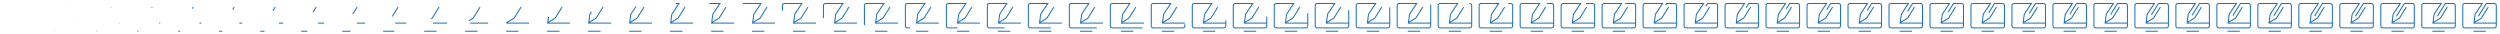 <svg xmlns="http://www.w3.org/2000/svg" viewBox="0 0 7320 100" width="7320" height="100"><path d="M85.7 20.7L66.2 52c-.5.8-1.1 1.4-1.9 1.8L43.9 66.2l3-23.2c.1-.9.4-1.7.9-2.4L68 10.3H16.6c-3.1 0-5.6 2.5-5.6 5.6v60.2c0 3.1 2.5 5.6 5.6 5.6h86.9c3.1 0 5.6-2.5 5.6-5.6V15.9c0-3.1-2.5-5.6-5.6-5.6H79.9L56.7 47.7m52.5 19.9H42.4M42 91.5h36.2" fill="none" stroke="#1d71b8" stroke-width="3" stroke-dasharray="0,487.318" stroke-dashoffset="487.318" stroke-miterlimit="10"/><path d="M205.7 20.7L186.2 52c-.5.8-1.1 1.4-1.9 1.8l-20.4 12.4 3-23.2c.1-.9.4-1.7.9-2.4L188 10.3h-51.4c-3.1 0-5.6 2.5-5.6 5.6v60.2c0 3.1 2.5 5.6 5.6 5.6h86.9c3.1 0 5.6-2.5 5.6-5.6V15.9c0-3.1-2.5-5.6-5.6-5.6h-23.6l-23.2 37.4m52.5 19.9h-66.8m-.4 23.9h36.2" fill="none" stroke="#1d71b8" stroke-width="3" stroke-dasharray="0.291,487.027" stroke-dashoffset="487.318" stroke-miterlimit="10"/><path d="M325.7 20.7L306.2 52c-.5.8-1.1 1.4-1.9 1.8l-20.4 12.4 3-23.2c.1-.9.4-1.7.9-2.4L308 10.3h-51.4c-3.1 0-5.6 2.5-5.6 5.6v60.2c0 3.1 2.5 5.6 5.6 5.6h86.9c3.1 0 5.6-2.5 5.6-5.6V15.9c0-3.1-2.5-5.6-5.6-5.6h-23.6l-23.2 37.4m52.5 19.9h-66.8m-.4 23.9h36.2" fill="none" stroke="#1d71b8" stroke-width="3" stroke-dasharray="1.206,486.112" stroke-dashoffset="487.318" stroke-miterlimit="10"/><path d="M445.7 20.7L426.2 52c-.5.8-1.1 1.4-1.9 1.8l-20.4 12.4 3-23.2c.1-.9.4-1.7.9-2.4L428 10.3h-51.4c-3.1 0-5.6 2.5-5.6 5.6v60.2c0 3.1 2.5 5.6 5.6 5.6h86.9c3.1 0 5.6-2.5 5.6-5.6V15.9c0-3.1-2.5-5.6-5.6-5.6h-23.6l-23.2 37.4m52.5 19.9h-66.8m-.4 23.9h36.2" fill="none" stroke="#1d71b8" stroke-width="3" stroke-dasharray="2.812,484.506" stroke-dashoffset="487.318" stroke-miterlimit="10"/><path d="M565.7 20.7L546.2 52c-.5.8-1.1 1.4-1.9 1.8l-20.4 12.4 3-23.2c.1-.9.4-1.7.9-2.4L548 10.3h-51.4c-3.1 0-5.6 2.5-5.6 5.6v60.2c0 3.1 2.5 5.6 5.6 5.6h86.9c3.1 0 5.6-2.5 5.6-5.6V15.9c0-3.1-2.5-5.6-5.6-5.6h-23.6l-23.2 37.4m52.5 19.9h-66.8m-.4 23.9h36.2" fill="none" stroke="#1d71b8" stroke-width="3" stroke-dasharray="5.185,482.133" stroke-dashoffset="487.318" stroke-miterlimit="10"/><path d="M685.7 20.7L666.2 52c-.5.8-1.1 1.4-1.9 1.8l-20.4 12.4 3-23.2c.1-.9.4-1.7.9-2.4L668 10.3h-51.4c-3.1 0-5.6 2.5-5.6 5.6v60.2c0 3.1 2.5 5.6 5.6 5.6h86.9c3.1 0 5.6-2.5 5.6-5.6V15.9c0-3.1-2.5-5.6-5.6-5.6h-23.6l-23.2 37.4m52.5 19.9h-66.8m-.4 23.9h36.2" fill="none" stroke="#1d71b8" stroke-width="3" stroke-dasharray="8.415,478.903" stroke-dashoffset="487.318" stroke-miterlimit="10"/><path d="M805.7 20.7L786.2 52c-.5.8-1.1 1.4-1.9 1.8l-20.4 12.4 3-23.2c.1-.9.4-1.7.9-2.4L788 10.3h-51.4c-3.1 0-5.6 2.5-5.6 5.6v60.2c0 3.1 2.5 5.6 5.6 5.6h86.9c3.1 0 5.6-2.5 5.6-5.6V15.9c0-3.1-2.5-5.6-5.6-5.6h-23.6l-23.2 37.4m52.5 19.9h-66.8m-.4 23.9h36.2" fill="none" stroke="#1d71b8" stroke-width="3" stroke-dasharray="12.604,474.715" stroke-dashoffset="487.318" stroke-miterlimit="10"/><path d="M925.7 20.7L906.2 52c-.5.8-1.1 1.4-1.9 1.8l-20.4 12.4 3-23.2c.1-.9.4-1.7.9-2.4L908 10.3h-51.4c-3.1 0-5.6 2.5-5.6 5.6v60.2c0 3.1 2.5 5.6 5.6 5.6h86.9c3.1 0 5.6-2.5 5.6-5.6V15.9c0-3.1-2.5-5.6-5.6-5.6h-23.6l-23.2 37.4m52.5 19.9h-66.8m-.4 23.9h36.2" fill="none" stroke="#1d71b8" stroke-width="3" stroke-dasharray="17.865,469.453" stroke-dashoffset="487.318" stroke-miterlimit="10"/><path d="M1045.7 20.7L1026.2 52c-.5.8-1.1 1.4-1.9 1.8l-20.4 12.4 3-23.2c.1-.9.4-1.7.9-2.4l20.2-30.3h-51.4c-3.1 0-5.6 2.5-5.6 5.6v60.2c0 3.1 2.5 5.6 5.6 5.6h86.9c3.1 0 5.6-2.5 5.6-5.6V15.9c0-3.1-2.5-5.6-5.6-5.6h-23.6l-23.2 37.4m52.5 19.9h-66.8m-.4 23.9h36.2" fill="none" stroke="#1d71b8" stroke-width="3" stroke-dasharray="24.332,462.986" stroke-dashoffset="487.318" stroke-miterlimit="10"/><path d="M1165.7 20.7L1146.2 52c-.5.8-1.1 1.4-1.9 1.8l-20.4 12.4 3-23.2c.1-.9.4-1.7.9-2.4l20.2-30.3h-51.4c-3.1 0-5.6 2.5-5.6 5.6v60.2c0 3.1 2.5 5.6 5.6 5.6h86.9c3.1 0 5.6-2.5 5.6-5.6V15.9c0-3.1-2.5-5.6-5.6-5.6h-23.6l-23.2 37.4m52.5 19.9h-66.8m-.4 23.9h36.2" fill="none" stroke="#1d71b8" stroke-width="3" stroke-dasharray="32.149,455.169" stroke-dashoffset="487.318" stroke-miterlimit="10"/><path d="M1285.7 20.7L1266.2 52c-.5.8-1.1 1.4-1.9 1.8l-20.4 12.4 3-23.2c.1-.9.4-1.7.9-2.4l20.2-30.3h-51.4c-3.1 0-5.6 2.5-5.6 5.6v60.2c0 3.1 2.5 5.6 5.6 5.6h86.9c3.1 0 5.6-2.5 5.6-5.6V15.9c0-3.1-2.5-5.6-5.6-5.6h-23.6l-23.2 37.4m52.5 19.9h-66.8m-.4 23.9h36.2" fill="none" stroke="#1d71b8" stroke-width="3" stroke-dasharray="41.473,445.845" stroke-dashoffset="487.318" stroke-miterlimit="10"/><path d="M1405.7 20.7L1386.2 52c-.5.8-1.1 1.4-1.9 1.8l-20.4 12.4 3-23.2c.1-.9.4-1.7.9-2.4l20.2-30.3h-51.4c-3.1 0-5.6 2.5-5.6 5.6v60.2c0 3.1 2.5 5.6 5.6 5.6h86.9c3.1 0 5.6-2.5 5.6-5.6V15.9c0-3.1-2.5-5.6-5.6-5.6h-23.6l-23.2 37.4m52.5 19.9h-66.8m-.4 23.9h36.2" fill="none" stroke="#1d71b8" stroke-width="3" stroke-dasharray="52.466,434.853" stroke-dashoffset="487.318" stroke-miterlimit="10"/><path d="M1525.7 20.7L1506.2 52c-.5.8-1.1 1.4-1.9 1.8l-20.4 12.4 3-23.2c.1-.9.4-1.7.9-2.4l20.2-30.3h-51.4c-3.1 0-5.6 2.5-5.6 5.6v60.2c0 3.1 2.5 5.6 5.6 5.6h86.9c3.1 0 5.6-2.5 5.6-5.6V15.9c0-3.1-2.5-5.6-5.6-5.6h-23.6l-23.2 37.4m52.5 19.9h-66.8m-.4 23.9h36.2" fill="none" stroke="#1d71b8" stroke-width="3" stroke-dasharray="65.275,422.044" stroke-dashoffset="487.318" stroke-miterlimit="10"/><path d="M1645.7 20.7L1626.2 52c-.5.8-1.1 1.4-1.9 1.8l-20.4 12.4 3-23.2c.1-.9.4-1.7.9-2.4l20.2-30.3h-51.4c-3.1 0-5.6 2.5-5.6 5.6v60.2c0 3.1 2.5 5.6 5.6 5.6h86.9c3.1 0 5.6-2.5 5.6-5.6V15.9c0-3.1-2.5-5.6-5.6-5.6h-23.6l-23.2 37.4m52.5 19.9h-66.8m-.4 23.9h36.2" fill="none" stroke="#1d71b8" stroke-width="3" stroke-dasharray="80.012,407.306" stroke-dashoffset="487.318" stroke-miterlimit="10"/><path d="M1765.7 20.7L1746.2 52c-.5.8-1.1 1.4-1.9 1.8l-20.4 12.4 3-23.2c.1-.9.4-1.7.9-2.4l20.2-30.3h-51.4c-3.1 0-5.6 2.5-5.6 5.6v60.2c0 3.1 2.5 5.6 5.6 5.6h86.9c3.1 0 5.6-2.5 5.6-5.6V15.9c0-3.1-2.5-5.6-5.6-5.6h-23.6l-23.2 37.4m52.5 19.9h-66.8m-.4 23.9h36.2" fill="none" stroke="#1d71b8" stroke-width="3" stroke-dasharray="96.714,390.604" stroke-dashoffset="487.318" stroke-miterlimit="10"/><path d="M1885.7 20.7L1866.2 52c-.5.8-1.1 1.4-1.9 1.8l-20.4 12.4 3-23.2c.1-.9.4-1.7.9-2.4l20.2-30.3h-51.4c-3.1 0-5.6 2.5-5.6 5.6v60.2c0 3.1 2.5 5.6 5.6 5.6h86.9c3.1 0 5.6-2.5 5.6-5.6V15.9c0-3.1-2.5-5.6-5.6-5.6h-23.6l-23.2 37.4m52.5 19.9h-66.8m-.4 23.9h36.2" fill="none" stroke="#1d71b8" stroke-width="3" stroke-dasharray="115.293,372.025" stroke-dashoffset="487.318" stroke-miterlimit="10"/><path d="M2005.7 20.7L1986.2 52c-.5.8-1.1 1.4-1.9 1.8l-20.4 12.4 3-23.2c.1-.9.4-1.7.9-2.4l20.2-30.3h-51.4c-3.1 0-5.6 2.5-5.6 5.6v60.2c0 3.1 2.5 5.6 5.6 5.6h86.9c3.1 0 5.6-2.5 5.6-5.6V15.9c0-3.1-2.5-5.6-5.6-5.6h-23.6l-23.2 37.4m52.5 19.9h-66.8m-.4 23.9h36.2" fill="none" stroke="#1d71b8" stroke-width="3" stroke-dasharray="135.501,351.818" stroke-dashoffset="487.318" stroke-miterlimit="10"/><path d="M2125.7 20.7L2106.2 52c-.5.8-1.1 1.4-1.9 1.8l-20.4 12.4 3-23.2c.1-.9.4-1.7.9-2.4l20.2-30.3h-51.4c-3.1 0-5.6 2.5-5.6 5.6v60.2c0 3.1 2.5 5.6 5.6 5.6h86.9c3.1 0 5.6-2.5 5.6-5.6V15.9c0-3.1-2.5-5.6-5.6-5.6h-23.6l-23.2 37.4m52.5 19.9h-66.8m-.4 23.9h36.2" fill="none" stroke="#1d71b8" stroke-width="3" stroke-dasharray="156.916,330.403" stroke-dashoffset="487.318" stroke-miterlimit="10"/><path d="M2245.7 20.7L2226.2 52c-.5.8-1.1 1.4-1.9 1.8l-20.4 12.4 3-23.2c.1-.9.4-1.7.9-2.4l20.2-30.3h-51.4c-3.1 0-5.6 2.5-5.6 5.6v60.2c0 3.1 2.5 5.6 5.6 5.6h86.9c3.1 0 5.6-2.5 5.6-5.6V15.9c0-3.1-2.5-5.6-5.6-5.6h-23.6l-23.2 37.4m52.5 19.9h-66.8m-.4 23.9h36.2" fill="none" stroke="#1d71b8" stroke-width="3" stroke-dasharray="178.99,308.328" stroke-dashoffset="487.318" stroke-miterlimit="10"/><path d="M2365.7 20.7L2346.2 52c-.5.8-1.1 1.4-1.9 1.8l-20.4 12.4 3-23.2c.1-.9.4-1.7.9-2.4l20.2-30.3h-51.4c-3.1 0-5.6 2.5-5.6 5.6v60.2c0 3.1 2.5 5.6 5.6 5.6h86.9c3.1 0 5.6-2.5 5.6-5.6V15.9c0-3.1-2.5-5.6-5.6-5.6h-23.6l-23.2 37.4m52.5 19.9h-66.8m-.4 23.9h36.2" fill="none" stroke="#1d71b8" stroke-width="3" stroke-dasharray="201.136,286.182" stroke-dashoffset="487.318" stroke-miterlimit="10"/><path d="M2485.7 20.7L2466.2 52c-.5.8-1.1 1.4-1.9 1.8l-20.4 12.4 3-23.2c.1-.9.4-1.7.9-2.4l20.2-30.3h-51.4c-3.1 0-5.6 2.5-5.6 5.6v60.2c0 3.1 2.5 5.6 5.6 5.6h86.9c3.1 0 5.6-2.5 5.6-5.6V15.9c0-3.1-2.5-5.6-5.6-5.6h-23.6l-23.2 37.4m52.5 19.9h-66.8m-.4 23.9h36.2" fill="none" stroke="#1d71b8" stroke-width="3" stroke-dasharray="222.827,264.491" stroke-dashoffset="487.318" stroke-miterlimit="10"/><path d="M2605.7 20.7L2586.2 52c-.5.8-1.1 1.4-1.9 1.8l-20.4 12.4 3-23.2c.1-.9.4-1.7.9-2.4l20.2-30.3h-51.4c-3.1 0-5.6 2.5-5.6 5.6v60.2c0 3.1 2.5 5.6 5.6 5.6h86.9c3.1 0 5.6-2.5 5.6-5.6V15.9c0-3.1-2.5-5.6-5.6-5.6h-23.6l-23.2 37.4m52.5 19.9h-66.8m-.4 23.9h36.2" fill="none" stroke="#1d71b8" stroke-width="3" stroke-dasharray="243.659,243.659" stroke-dashoffset="487.318" stroke-miterlimit="10"/><path d="M2725.7 20.7L2706.2 52c-.5.8-1.1 1.4-1.9 1.8l-20.4 12.4 3-23.2c.1-.9.4-1.7.9-2.4l20.2-30.3h-51.4c-3.1 0-5.6 2.5-5.6 5.6v60.2c0 3.1 2.5 5.6 5.6 5.6h86.9c3.1 0 5.6-2.5 5.6-5.6V15.9c0-3.1-2.5-5.6-5.6-5.6h-23.6l-23.2 37.4m52.5 19.9h-66.8m-.4 23.9h36.2" fill="none" stroke="#1d71b8" stroke-width="3" stroke-dasharray="263.374,223.944" stroke-dashoffset="487.318" stroke-miterlimit="10"/><path d="M2845.7 20.7L2826.2 52c-.5.8-1.1 1.4-1.9 1.8l-20.4 12.4 3-23.2c.1-.9.4-1.7.9-2.4l20.2-30.3h-51.4c-3.1 0-5.6 2.5-5.6 5.6v60.2c0 3.1 2.5 5.6 5.6 5.6h86.9c3.1 0 5.6-2.5 5.6-5.6V15.9c0-3.1-2.5-5.6-5.6-5.6h-23.6l-23.2 37.4m52.5 19.9h-66.8m-.4 23.9h36.2" fill="none" stroke="#1d71b8" stroke-width="3" stroke-dasharray="281.839,205.479" stroke-dashoffset="487.318" stroke-miterlimit="10"/><path d="M2965.7 20.7L2946.2 52c-.5.8-1.1 1.4-1.9 1.8l-20.4 12.4 3-23.2c.1-.9.4-1.7.9-2.4l20.2-30.3h-51.4c-3.1 0-5.6 2.5-5.6 5.6v60.2c0 3.1 2.5 5.6 5.6 5.6h86.9c3.1 0 5.6-2.5 5.6-5.6V15.9c0-3.1-2.5-5.6-5.6-5.6h-23.6l-23.2 37.4m52.5 19.9h-66.8m-.4 23.9h36.2" fill="none" stroke="#1d71b8" stroke-width="3" stroke-dasharray="299.016,188.302" stroke-dashoffset="487.318" stroke-miterlimit="10"/><path d="M3085.7 20.7L3066.2 52c-.5.8-1.1 1.4-1.9 1.8l-20.4 12.4 3-23.2c.1-.9.4-1.7.9-2.4l20.2-30.3h-51.4c-3.1 0-5.6 2.5-5.6 5.6v60.2c0 3.1 2.5 5.6 5.6 5.6h86.9c3.1 0 5.6-2.5 5.6-5.6V15.9c0-3.1-2.5-5.6-5.6-5.6h-23.6l-23.2 37.4m52.5 19.9h-66.8m-.4 23.9h36.2" fill="none" stroke="#1d71b8" stroke-width="3" stroke-dasharray="314.928,172.391" stroke-dashoffset="487.318" stroke-miterlimit="10"/><path d="M3205.7 20.7L3186.2 52c-.5.8-1.1 1.4-1.9 1.8l-20.4 12.4 3-23.2c.1-.9.4-1.7.9-2.4l20.2-30.3h-51.4c-3.1 0-5.6 2.5-5.6 5.6v60.2c0 3.1 2.5 5.6 5.6 5.6h86.9c3.1 0 5.6-2.5 5.6-5.6V15.9c0-3.1-2.5-5.6-5.6-5.6h-23.6l-23.2 37.4m52.5 19.9h-66.8m-.4 23.9h36.2" fill="none" stroke="#1d71b8" stroke-width="3" stroke-dasharray="329.632,157.687" stroke-dashoffset="487.318" stroke-miterlimit="10"/><path d="M3325.7 20.7L3306.2 52c-.5.8-1.1 1.4-1.9 1.8l-20.4 12.4 3-23.2c.1-.9.4-1.7.9-2.4l20.2-30.3h-51.4c-3.1 0-5.6 2.5-5.6 5.6v60.2c0 3.1 2.5 5.6 5.6 5.6h86.9c3.1 0 5.6-2.5 5.6-5.6V15.9c0-3.1-2.5-5.6-5.6-5.6h-23.6l-23.2 37.4m52.5 19.9h-66.8m-.4 23.9h36.2" fill="none" stroke="#1d71b8" stroke-width="3" stroke-dasharray="343.204,144.114" stroke-dashoffset="487.318" stroke-miterlimit="10"/><path d="M3445.7 20.7L3426.2 52c-.5.8-1.1 1.4-1.9 1.8l-20.4 12.4 3-23.2c.1-.9.4-1.7.9-2.4l20.2-30.3h-51.4c-3.1 0-5.6 2.5-5.6 5.6v60.2c0 3.1 2.5 5.6 5.6 5.6h86.9c3.1 0 5.6-2.5 5.6-5.6V15.9c0-3.1-2.5-5.6-5.6-5.6h-23.6l-23.2 37.4m52.5 19.9h-66.8m-.4 23.9h36.2" fill="none" stroke="#1d71b8" stroke-width="3" stroke-dasharray="355.726,131.592" stroke-dashoffset="487.318" stroke-miterlimit="10"/><path d="M3565.7 20.7L3546.2 52c-.5.8-1.1 1.4-1.9 1.8l-20.4 12.4 3-23.2c.1-.9.4-1.7.9-2.4l20.2-30.3h-51.4c-3.1 0-5.6 2.5-5.6 5.6v60.2c0 3.1 2.5 5.6 5.6 5.6h86.9c3.1 0 5.6-2.5 5.6-5.6V15.9c0-3.1-2.5-5.6-5.6-5.6h-23.6l-23.2 37.4m52.5 19.9h-66.8m-.4 23.9h36.2" fill="none" stroke="#1d71b8" stroke-width="3" stroke-dasharray="367.281,120.037" stroke-dashoffset="487.318" stroke-miterlimit="10"/><path d="M3685.7 20.7L3666.2 52c-.5.8-1.1 1.4-1.9 1.8l-20.4 12.4 3-23.2c.1-.9.4-1.7.9-2.4l20.2-30.3h-51.4c-3.1 0-5.6 2.5-5.6 5.6v60.2c0 3.1 2.5 5.6 5.6 5.6h86.9c3.1 0 5.6-2.5 5.6-5.6V15.9c0-3.1-2.5-5.6-5.6-5.6h-23.6l-23.2 37.4m52.5 19.9h-66.8m-.4 23.9h36.2" fill="none" stroke="#1d71b8" stroke-width="3" stroke-dasharray="377.945,109.373" stroke-dashoffset="487.318" stroke-miterlimit="10"/><path d="M3805.7 20.7L3786.2 52c-.5.8-1.1 1.4-1.9 1.8l-20.4 12.4 3-23.2c.1-.9.4-1.7.9-2.4l20.2-30.3h-51.4c-3.1 0-5.6 2.5-5.6 5.6v60.2c0 3.1 2.5 5.6 5.6 5.6h86.9c3.1 0 5.6-2.5 5.6-5.6V15.9c0-3.1-2.5-5.6-5.6-5.6h-23.6l-23.2 37.4m52.5 19.9h-66.8m-.4 23.9h36.2" fill="none" stroke="#1d71b8" stroke-width="3" stroke-dasharray="387.792,99.526" stroke-dashoffset="487.318" stroke-miterlimit="10"/><path d="M3925.7 20.7L3906.2 52c-.5.8-1.1 1.4-1.9 1.8l-20.4 12.4 3-23.2c.1-.9.4-1.7.9-2.4l20.2-30.3h-51.4c-3.1 0-5.6 2.5-5.6 5.6v60.2c0 3.1 2.5 5.6 5.6 5.6h86.9c3.1 0 5.6-2.5 5.6-5.6V15.9c0-3.1-2.5-5.6-5.6-5.6h-23.6l-23.2 37.4m52.5 19.9h-66.8m-.4 23.9h36.2" fill="none" stroke="#1d71b8" stroke-width="3" stroke-dasharray="396.888,90.431" stroke-dashoffset="487.318" stroke-miterlimit="10"/><path d="M4045.7 20.7L4026.2 52c-.5.8-1.1 1.4-1.9 1.8l-20.4 12.4 3-23.2c.1-.9.4-1.7.9-2.4l20.2-30.3h-51.4c-3.1 0-5.6 2.5-5.6 5.6v60.2c0 3.1 2.5 5.6 5.6 5.6h86.9c3.1 0 5.6-2.5 5.6-5.6V15.9c0-3.1-2.5-5.6-5.6-5.6h-23.6l-23.2 37.4m52.5 19.9h-66.8m-.4 23.9h36.2" fill="none" stroke="#1d71b8" stroke-width="3" stroke-dasharray="405.292,82.026" stroke-dashoffset="487.318" stroke-miterlimit="10"/><path d="M4165.7 20.7L4146.2 52c-.5.8-1.1 1.4-1.9 1.8l-20.4 12.4 3-23.2c.1-.9.4-1.7.9-2.4l20.2-30.3h-51.4c-3.1 0-5.6 2.5-5.6 5.6v60.2c0 3.1 2.5 5.6 5.6 5.6h86.9c3.1 0 5.6-2.5 5.6-5.6V15.9c0-3.1-2.5-5.6-5.6-5.6h-23.6l-23.2 37.4m52.5 19.9h-66.8m-.4 23.9h36.2" fill="none" stroke="#1d71b8" stroke-width="3" stroke-dasharray="413.06,74.258" stroke-dashoffset="487.318" stroke-miterlimit="10"/><path d="M4285.7 20.7L4266.2 52c-.5.8-1.1 1.4-1.9 1.8l-20.4 12.4 3-23.2c.1-.9.4-1.7.9-2.4l20.2-30.3h-51.4c-3.1 0-5.6 2.5-5.6 5.6v60.2c0 3.1 2.5 5.6 5.6 5.6h86.9c3.1 0 5.6-2.5 5.6-5.6V15.9c0-3.1-2.5-5.6-5.6-5.6h-23.6l-23.2 37.4m52.5 19.9h-66.8m-.4 23.9h36.2" fill="none" stroke="#1d71b8" stroke-width="3" stroke-dasharray="420.239,67.079" stroke-dashoffset="487.318" stroke-miterlimit="10"/><path d="M4405.7 20.7L4386.2 52c-.5.8-1.1 1.4-1.9 1.8l-20.4 12.4 3-23.2c.1-.9.4-1.7.9-2.4l20.2-30.3h-51.4c-3.1 0-5.6 2.5-5.6 5.6v60.2c0 3.1 2.5 5.6 5.6 5.6h86.9c3.1 0 5.6-2.5 5.6-5.6V15.9c0-3.1-2.5-5.6-5.6-5.6h-23.6l-23.2 37.4m52.5 19.9h-66.8m-.4 23.9h36.2" fill="none" stroke="#1d71b8" stroke-width="3" stroke-dasharray="426.875,60.443" stroke-dashoffset="487.318" stroke-miterlimit="10"/><path d="M4525.7 20.7L4506.2 52c-.5.8-1.1 1.4-1.9 1.8l-20.4 12.4 3-23.2c.1-.9.4-1.7.9-2.4l20.2-30.3h-51.4c-3.1 0-5.6 2.5-5.6 5.6v60.2c0 3.1 2.5 5.6 5.6 5.6h86.9c3.1 0 5.6-2.5 5.6-5.6V15.9c0-3.1-2.5-5.6-5.6-5.6h-23.6l-23.2 37.4m52.5 19.9h-66.8m-.4 23.9h36.2" fill="none" stroke="#1d71b8" stroke-width="3" stroke-dasharray="433.006,54.312" stroke-dashoffset="487.318" stroke-miterlimit="10"/><path d="M4645.7 20.7L4626.2 52c-.5.8-1.1 1.4-1.9 1.8l-20.4 12.4 3-23.2c.1-.9.4-1.7.9-2.4l20.2-30.3h-51.4c-3.1 0-5.6 2.5-5.6 5.6v60.2c0 3.1 2.5 5.6 5.6 5.6h86.9c3.1 0 5.6-2.5 5.6-5.6V15.9c0-3.1-2.5-5.6-5.6-5.6h-23.6l-23.2 37.4m52.5 19.9h-66.8m-.4 23.9h36.2" fill="none" stroke="#1d71b8" stroke-width="3" stroke-dasharray="438.668,48.65" stroke-dashoffset="487.318" stroke-miterlimit="10"/><path d="M4765.7 20.7L4746.2 52c-.5.8-1.1 1.4-1.9 1.8l-20.4 12.4 3-23.2c.1-.9.4-1.7.9-2.4l20.2-30.3h-51.4c-3.1 0-5.6 2.5-5.6 5.6v60.2c0 3.1 2.5 5.6 5.6 5.6h86.9c3.1 0 5.6-2.5 5.6-5.6V15.9c0-3.1-2.5-5.6-5.6-5.6h-23.6l-23.2 37.4m52.5 19.9h-66.8m-.4 23.9h36.2" fill="none" stroke="#1d71b8" stroke-width="3" stroke-dasharray="443.894,43.425" stroke-dashoffset="487.318" stroke-miterlimit="10"/><path d="M4885.7 20.7L4866.2 52c-.5.8-1.1 1.4-1.9 1.8l-20.4 12.4 3-23.2c.1-.9.4-1.7.9-2.4l20.2-30.3h-51.4c-3.1 0-5.6 2.5-5.6 5.6v60.2c0 3.1 2.5 5.6 5.6 5.6h86.9c3.1 0 5.6-2.5 5.6-5.6V15.9c0-3.1-2.5-5.6-5.6-5.6h-23.6l-23.2 37.4m52.5 19.9h-66.8m-.4 23.9h36.2" fill="none" stroke="#1d71b8" stroke-width="3" stroke-dasharray="448.711,38.607" stroke-dashoffset="487.318" stroke-miterlimit="10"/><path d="M5005.7 20.7L4986.2 52c-.5.8-1.1 1.4-1.9 1.8l-20.4 12.4 3-23.2c.1-.9.4-1.7.9-2.4l20.2-30.3h-51.4c-3.1 0-5.6 2.5-5.6 5.6v60.2c0 3.1 2.5 5.6 5.6 5.6h86.9c3.1 0 5.6-2.5 5.6-5.6V15.9c0-3.1-2.5-5.6-5.6-5.6h-23.6l-23.2 37.4m52.5 19.9h-66.8m-.4 23.9h36.2" fill="none" stroke="#1d71b8" stroke-width="3" stroke-dasharray="453.146,34.172" stroke-dashoffset="487.318" stroke-miterlimit="10"/><path d="M5125.7 20.7L5106.2 52c-.5.8-1.1 1.4-1.9 1.8l-20.4 12.4 3-23.2c.1-.9.4-1.7.9-2.4l20.2-30.3h-51.4c-3.1 0-5.6 2.5-5.6 5.6v60.2c0 3.1 2.5 5.6 5.6 5.6h86.9c3.1 0 5.6-2.5 5.6-5.6V15.9c0-3.1-2.5-5.6-5.6-5.6h-23.6l-23.2 37.4m52.5 19.9h-66.8m-.4 23.9h36.2" fill="none" stroke="#1d71b8" stroke-width="3" stroke-dasharray="457.224,30.094" stroke-dashoffset="487.318" stroke-miterlimit="10"/><path d="M5245.7 20.7L5226.2 52c-.5.8-1.1 1.4-1.9 1.8l-20.4 12.4 3-23.2c.1-.9.4-1.7.9-2.4l20.2-30.3h-51.4c-3.1 0-5.6 2.5-5.6 5.6v60.2c0 3.1 2.5 5.6 5.6 5.6h86.9c3.1 0 5.6-2.5 5.6-5.6V15.9c0-3.1-2.5-5.6-5.6-5.6h-23.6l-23.2 37.4m52.5 19.9h-66.8m-.4 23.9h36.2" fill="none" stroke="#1d71b8" stroke-width="3" stroke-dasharray="460.966,26.353" stroke-dashoffset="487.318" stroke-miterlimit="10"/><path d="M5365.7 20.7L5346.2 52c-.5.8-1.1 1.4-1.9 1.8l-20.4 12.4 3-23.2c.1-.9.4-1.7.9-2.4l20.2-30.3h-51.4c-3.1 0-5.6 2.5-5.6 5.6v60.2c0 3.1 2.5 5.6 5.6 5.6h86.9c3.1 0 5.6-2.5 5.6-5.6V15.9c0-3.1-2.5-5.6-5.6-5.6h-23.6l-23.2 37.4m52.5 19.9h-66.8m-.4 23.9h36.2" fill="none" stroke="#1d71b8" stroke-width="3" stroke-dasharray="464.391,22.928" stroke-dashoffset="487.318" stroke-miterlimit="10"/><path d="M5485.7 20.7L5466.2 52c-.5.8-1.1 1.4-1.9 1.8l-20.4 12.4 3-23.2c.1-.9.4-1.7.9-2.4l20.2-30.3h-51.4c-3.1 0-5.6 2.5-5.6 5.6v60.2c0 3.1 2.5 5.6 5.6 5.6h86.9c3.1 0 5.6-2.5 5.6-5.6V15.9c0-3.1-2.5-5.6-5.6-5.6h-23.6l-23.2 37.4m52.5 19.9h-66.8m-.4 23.9h36.2" fill="none" stroke="#1d71b8" stroke-width="3" stroke-dasharray="467.517,19.801" stroke-dashoffset="487.318" stroke-miterlimit="10"/><path d="M5605.7 20.7L5586.2 52c-.5.8-1.1 1.4-1.9 1.8l-20.4 12.4 3-23.2c.1-.9.4-1.7.9-2.4l20.2-30.3h-51.4c-3.1 0-5.6 2.5-5.6 5.6v60.2c0 3.1 2.5 5.6 5.6 5.6h86.9c3.1 0 5.6-2.5 5.6-5.6V15.9c0-3.1-2.5-5.6-5.6-5.6h-23.6l-23.2 37.4m52.5 19.9h-66.8m-.4 23.9h36.2" fill="none" stroke="#1d71b8" stroke-width="3" stroke-dasharray="470.362,16.956" stroke-dashoffset="487.318" stroke-miterlimit="10"/><path d="M5725.7 20.7L5706.2 52c-.5.8-1.1 1.4-1.9 1.8l-20.4 12.4 3-23.2c.1-.9.4-1.7.9-2.4l20.2-30.3h-51.4c-3.1 0-5.6 2.5-5.6 5.6v60.2c0 3.1 2.5 5.6 5.6 5.6h86.9c3.1 0 5.6-2.5 5.6-5.6V15.9c0-3.1-2.5-5.6-5.6-5.6h-23.6l-23.2 37.4m52.5 19.9h-66.8m-.4 23.9h36.2" fill="none" stroke="#1d71b8" stroke-width="3" stroke-dasharray="472.94,14.378" stroke-dashoffset="487.318" stroke-miterlimit="10"/><path d="M5845.7 20.7L5826.2 52c-.5.8-1.1 1.4-1.9 1.8l-20.4 12.4 3-23.2c.1-.9.4-1.7.9-2.4l20.2-30.3h-51.4c-3.1 0-5.6 2.5-5.6 5.6v60.2c0 3.1 2.5 5.6 5.6 5.6h86.9c3.1 0 5.6-2.5 5.6-5.6V15.9c0-3.1-2.5-5.6-5.6-5.6h-23.6l-23.2 37.4m52.5 19.9h-66.8m-.4 23.9h36.2" fill="none" stroke="#1d71b8" stroke-width="3" stroke-dasharray="475.266,12.053" stroke-dashoffset="487.318" stroke-miterlimit="10"/><path d="M5965.7 20.7L5946.2 52c-.5.8-1.1 1.4-1.9 1.8l-20.4 12.4 3-23.2c.1-.9.4-1.7.9-2.4l20.2-30.3h-51.4c-3.1 0-5.6 2.5-5.6 5.6v60.2c0 3.1 2.5 5.6 5.6 5.6h86.9c3.1 0 5.6-2.5 5.6-5.6V15.9c0-3.1-2.5-5.6-5.6-5.6h-23.6l-23.2 37.4m52.5 19.9h-66.8m-.4 23.9h36.2" fill="none" stroke="#1d71b8" stroke-width="3" stroke-dasharray="477.351,9.967" stroke-dashoffset="487.318" stroke-miterlimit="10"/><path d="M6085.7 20.7L6066.2 52c-.5.8-1.1 1.4-1.9 1.8l-20.4 12.4 3-23.2c.1-.9.4-1.7.9-2.4l20.2-30.3h-51.4c-3.1 0-5.6 2.5-5.6 5.6v60.2c0 3.1 2.5 5.6 5.6 5.6h86.9c3.1 0 5.6-2.5 5.6-5.6V15.9c0-3.1-2.5-5.6-5.6-5.6h-23.6l-23.2 37.4m52.5 19.9h-66.8m-.4 23.9h36.2" fill="none" stroke="#1d71b8" stroke-width="3" stroke-dasharray="479.209,8.11" stroke-dashoffset="487.318" stroke-miterlimit="10"/><path d="M6205.7 20.7L6186.2 52c-.5.8-1.1 1.4-1.9 1.8l-20.4 12.4 3-23.2c.1-.9.4-1.7.9-2.4l20.2-30.3h-51.4c-3.1 0-5.6 2.5-5.6 5.6v60.2c0 3.1 2.5 5.6 5.6 5.6h86.9c3.1 0 5.6-2.5 5.6-5.6V15.9c0-3.1-2.5-5.6-5.6-5.6h-23.6l-23.2 37.4m52.5 19.9h-66.8m-.4 23.9h36.2" fill="none" stroke="#1d71b8" stroke-width="3" stroke-dasharray="480.849,6.469" stroke-dashoffset="487.318" stroke-miterlimit="10"/><path d="M6325.7 20.7L6306.2 52c-.5.8-1.1 1.4-1.9 1.8l-20.4 12.4 3-23.2c.1-.9.4-1.7.9-2.4l20.2-30.3h-51.4c-3.1 0-5.6 2.5-5.6 5.6v60.2c0 3.1 2.5 5.6 5.6 5.6h86.9c3.1 0 5.6-2.5 5.6-5.6V15.9c0-3.1-2.5-5.6-5.6-5.6h-23.6l-23.2 37.4m52.5 19.9h-66.8m-.4 23.9h36.2" fill="none" stroke="#1d71b8" stroke-width="3" stroke-dasharray="482.283,5.036" stroke-dashoffset="487.318" stroke-miterlimit="10"/><path d="M6445.7 20.7L6426.2 52c-.5.8-1.1 1.4-1.9 1.8l-20.4 12.4 3-23.2c.1-.9.4-1.7.9-2.4l20.2-30.3h-51.4c-3.1 0-5.6 2.5-5.6 5.6v60.2c0 3.1 2.5 5.6 5.6 5.6h86.9c3.1 0 5.6-2.5 5.6-5.6V15.9c0-3.1-2.5-5.6-5.6-5.6h-23.6l-23.2 37.4m52.5 19.9h-66.8m-.4 23.9h36.2" fill="none" stroke="#1d71b8" stroke-width="3" stroke-dasharray="483.519,3.799" stroke-dashoffset="487.318" stroke-miterlimit="10"/><path d="M6565.7 20.7L6546.2 52c-.5.8-1.1 1.4-1.9 1.8l-20.4 12.4 3-23.2c.1-.9.4-1.7.9-2.4l20.2-30.3h-51.4c-3.1 0-5.6 2.5-5.6 5.6v60.2c0 3.1 2.5 5.6 5.6 5.6h86.9c3.1 0 5.6-2.5 5.6-5.6V15.9c0-3.1-2.5-5.6-5.6-5.6h-23.6l-23.2 37.4m52.5 19.9h-66.8m-.4 23.9h36.2" fill="none" stroke="#1d71b8" stroke-width="3" stroke-dasharray="484.567,2.751" stroke-dashoffset="487.318" stroke-miterlimit="10"/><path d="M6685.7 20.7L6666.2 52c-.5.8-1.1 1.4-1.9 1.8l-20.4 12.4 3-23.2c.1-.9.4-1.7.9-2.4l20.2-30.3h-51.4c-3.1 0-5.6 2.5-5.6 5.6v60.2c0 3.1 2.5 5.6 5.6 5.6h86.9c3.1 0 5.6-2.5 5.6-5.6V15.9c0-3.1-2.5-5.6-5.6-5.6h-23.6l-23.2 37.4m52.5 19.9h-66.8m-.4 23.9h36.2" fill="none" stroke="#1d71b8" stroke-width="3" stroke-dasharray="485.434,1.884" stroke-dashoffset="487.318" stroke-miterlimit="10"/><path d="M6805.7 20.7L6786.2 52c-.5.8-1.1 1.4-1.9 1.8l-20.4 12.4 3-23.2c.1-.9.4-1.7.9-2.4l20.2-30.3h-51.4c-3.1 0-5.6 2.5-5.6 5.6v60.2c0 3.1 2.5 5.6 5.6 5.6h86.9c3.1 0 5.6-2.5 5.6-5.6V15.9c0-3.1-2.5-5.6-5.6-5.6h-23.6l-23.2 37.4m52.5 19.9h-66.8m-.4 23.9h36.2" fill="none" stroke="#1d71b8" stroke-width="3" stroke-dasharray="486.129,1.189" stroke-dashoffset="487.318" stroke-miterlimit="10"/><path d="M6925.7 20.7L6906.2 52c-.5.8-1.1 1.4-1.9 1.8l-20.4 12.4 3-23.2c.1-.9.4-1.7.9-2.4l20.2-30.3h-51.4c-3.1 0-5.6 2.5-5.6 5.6v60.2c0 3.1 2.5 5.6 5.6 5.6h86.9c3.1 0 5.6-2.5 5.6-5.6V15.9c0-3.1-2.5-5.6-5.6-5.6h-23.6l-23.2 37.4m52.5 19.9h-66.8m-.4 23.9h36.2" fill="none" stroke="#1d71b8" stroke-width="3" stroke-dasharray="486.658,0.66" stroke-dashoffset="487.318" stroke-miterlimit="10"/><path d="M7045.7 20.7L7026.2 52c-.5.8-1.1 1.4-1.9 1.8l-20.4 12.4 3-23.2c.1-.9.4-1.7.9-2.4l20.2-30.3h-51.4c-3.1 0-5.6 2.5-5.6 5.6v60.2c0 3.1 2.5 5.6 5.6 5.6h86.9c3.1 0 5.6-2.5 5.6-5.6V15.9c0-3.1-2.5-5.6-5.6-5.6h-23.6l-23.2 37.4m52.5 19.9h-66.8m-.4 23.9h36.2" fill="none" stroke="#1d71b8" stroke-width="3" stroke-dasharray="487.029,0.289" stroke-dashoffset="487.318" stroke-miterlimit="10"/><path d="M7165.7 20.7L7146.2 52c-.5.8-1.1 1.4-1.9 1.8l-20.4 12.4 3-23.2c.1-.9.4-1.7.9-2.4l20.2-30.3h-51.4c-3.1 0-5.6 2.5-5.6 5.6v60.2c0 3.1 2.5 5.6 5.6 5.6h86.9c3.1 0 5.6-2.5 5.6-5.6V15.9c0-3.1-2.5-5.6-5.6-5.6h-23.6l-23.2 37.4m52.5 19.9h-66.8m-.4 23.9h36.2" fill="none" stroke="#1d71b8" stroke-width="3" stroke-dasharray="487.247,0.071" stroke-dashoffset="487.318" stroke-miterlimit="10"/><path d="M7285.7 20.7L7266.2 52c-.5.8-1.1 1.4-1.9 1.8l-20.4 12.4 3-23.2c.1-.9.4-1.7.9-2.4l20.2-30.3h-51.4c-3.1 0-5.6 2.5-5.6 5.6v60.2c0 3.1 2.5 5.6 5.6 5.6h86.9c3.1 0 5.6-2.5 5.6-5.6V15.9c0-3.1-2.5-5.6-5.6-5.6h-23.6l-23.2 37.4m52.5 19.9h-66.8m-.4 23.9h36.2" fill="none" stroke="#1d71b8" stroke-width="3" stroke-miterlimit="10"/></svg>